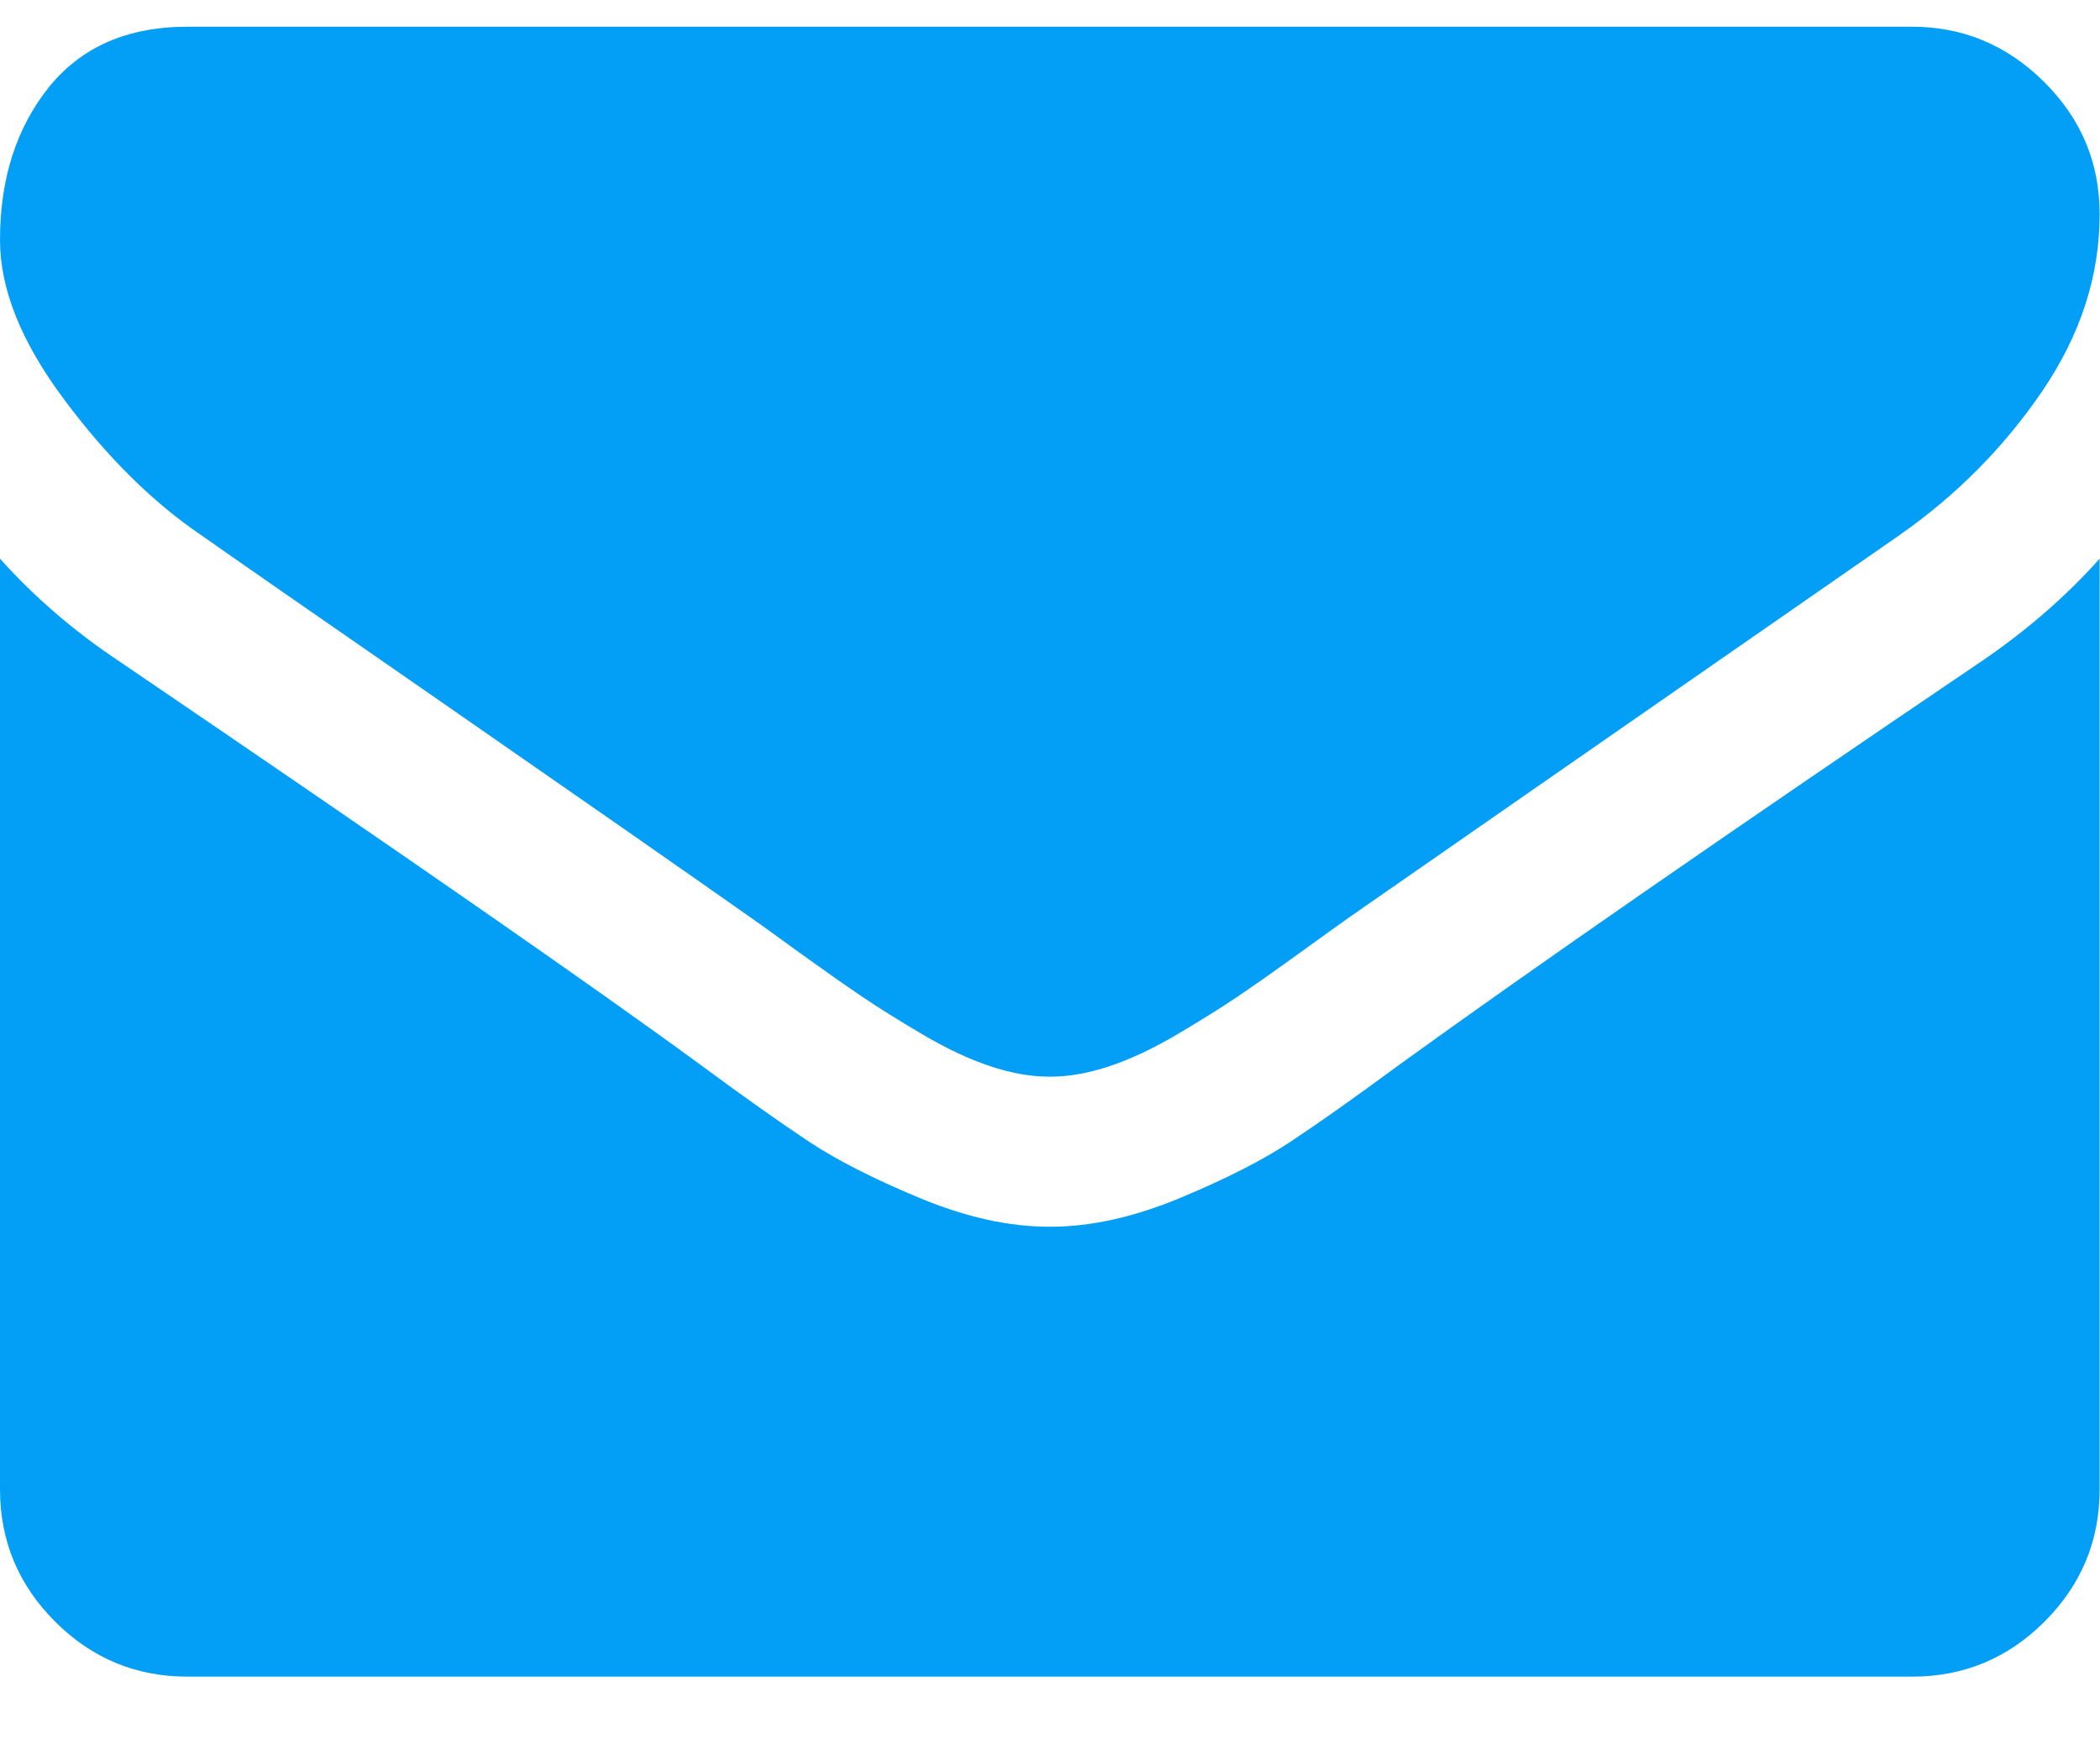 <?xml version="1.0" encoding="UTF-8"?>
<svg width="18px" height="15px" viewBox="0 0 18 15" version="1.1" xmlns="http://www.w3.org/2000/svg" xmlns:xlink="http://www.w3.org/1999/xlink">
    <!-- Generator: Sketch 43.2 (39069) - http://www.bohemiancoding.com/sketch -->
    <title>icon_mail-blue</title>
    <desc>Created with Sketch.</desc>
    <defs></defs>
    <g id="Page-1" stroke="none" stroke-width="1" fill="none" fill-rule="evenodd">
        <path d="M1.727,4.588 C1.312,4.307 0.92,3.92 0.553,3.428 C0.184,2.936 0,2.479 0,2.057 C0,1.534 0.139,1.099 0.416,0.751 C0.695,0.403 1.091,0.229 1.607,0.229 L16.39,0.229 C16.825,0.229 17.202,0.386 17.52,0.701 C17.838,1.016 17.997,1.394 17.997,1.836 C17.997,2.365 17.833,2.87 17.505,3.352 C17.177,3.834 16.768,4.246 16.28,4.587 C13.762,6.335 12.195,7.423 11.58,7.851 C11.513,7.898 11.37,8 11.152,8.158 C10.935,8.315 10.754,8.442 10.611,8.539 C10.466,8.637 10.292,8.745 10.088,8.866 C9.884,8.986 9.691,9.077 9.511,9.137 C9.33,9.197 9.163,9.227 9.008,9.227 L8.989,9.227 C8.834,9.227 8.667,9.197 8.486,9.137 C8.305,9.077 8.113,8.986 7.909,8.866 C7.704,8.745 7.53,8.637 7.386,8.539 C7.242,8.442 7.062,8.315 6.844,8.158 C6.627,8 6.484,7.898 6.417,7.851 C5.808,7.423 4.931,6.812 3.786,6.018 C2.641,5.225 1.955,4.749 1.727,4.588 Z M16.992,5.662 C17.374,5.401 17.709,5.11 17.997,4.788 L17.997,12.762 C17.997,13.204 17.84,13.582 17.525,13.897 C17.21,14.212 16.832,14.369 16.39,14.369 L1.607,14.369 C1.165,14.369 0.787,14.212 0.472,13.897 C0.157,13.582 0,13.204 0,12.762 L0,4.788 C0.294,5.116 0.633,5.408 1.014,5.662 C3.438,7.309 5.102,8.464 6.006,9.127 C6.387,9.408 6.697,9.627 6.934,9.784 C7.172,9.942 7.489,10.103 7.883,10.267 C8.278,10.431 8.647,10.513 8.989,10.513 L9.008,10.513 C9.35,10.513 9.718,10.431 10.114,10.267 C10.508,10.103 10.825,9.942 11.062,9.784 C11.3,9.627 11.61,9.408 11.991,9.127 C13.13,8.303 14.797,7.148 16.992,5.662 Z" id="icon_mail-blue" fill="#039FF6"></path>
    </g>
</svg>